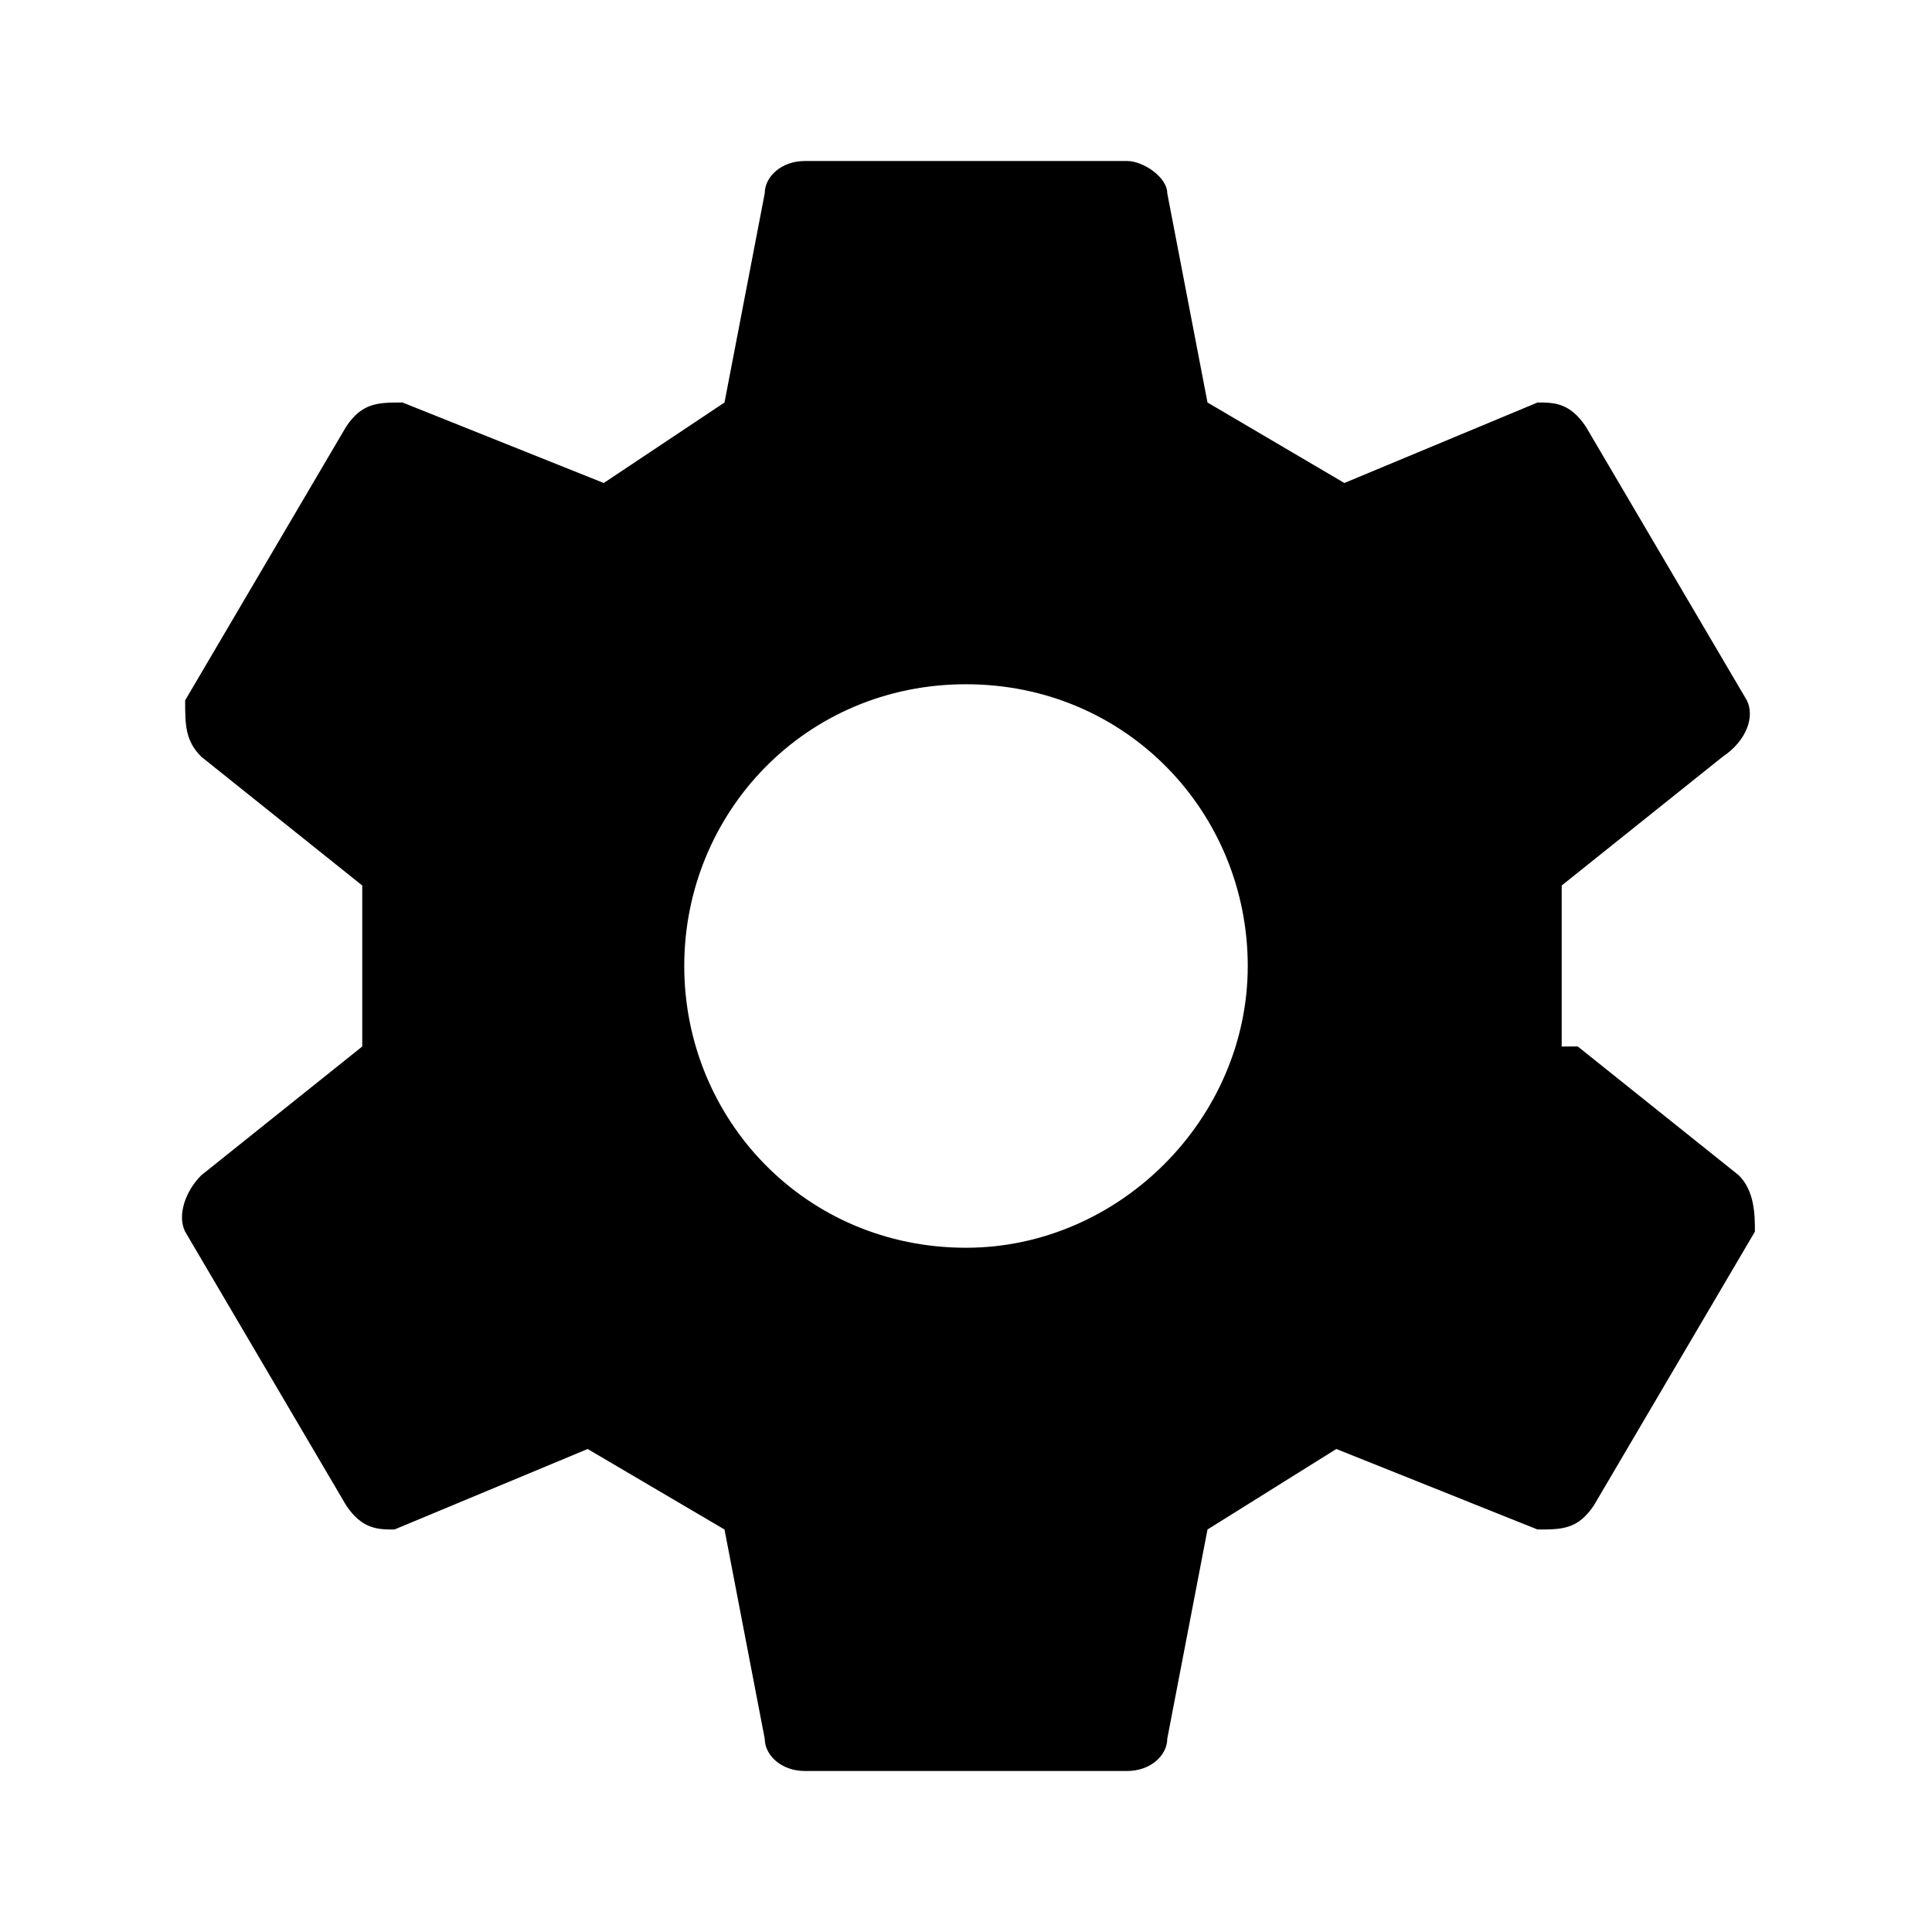 <svg xmlns="http://www.w3.org/2000/svg" width="24" height="24"><path d="M19.4 13v-1-1l2-1.6c.3-.2.4-.5.3-.7l-2-3.4c-.2-.3-.4-.3-.6-.3l-2.4 1L15 5l-.5-2.6c0-.2-.3-.4-.5-.4h-4c-.3 0-.5.2-.5.4L9 5 7.5 6 5 5c-.3 0-.5 0-.7.3l-2 3.4c0 .3 0 .5.2.7l2 1.6v2l-2 1.6c-.2.2-.3.5-.2.7l2 3.4c.2.3.4.3.6.3l2.4-1L9 19l.5 2.6c0 .2.2.4.5.4h4c.3 0 .5-.2.5-.4L15 19l1.6-1 2.5 1c.3 0 .5 0 .7-.3l2-3.4c0-.2 0-.5-.2-.7l-2-1.6zM12 15.5c-2 0-3.5-1.6-3.5-3.5S10 8.5 12 8.5s3.5 1.6 3.5 3.5-1.6 3.5-3.5 3.5z"/></svg>